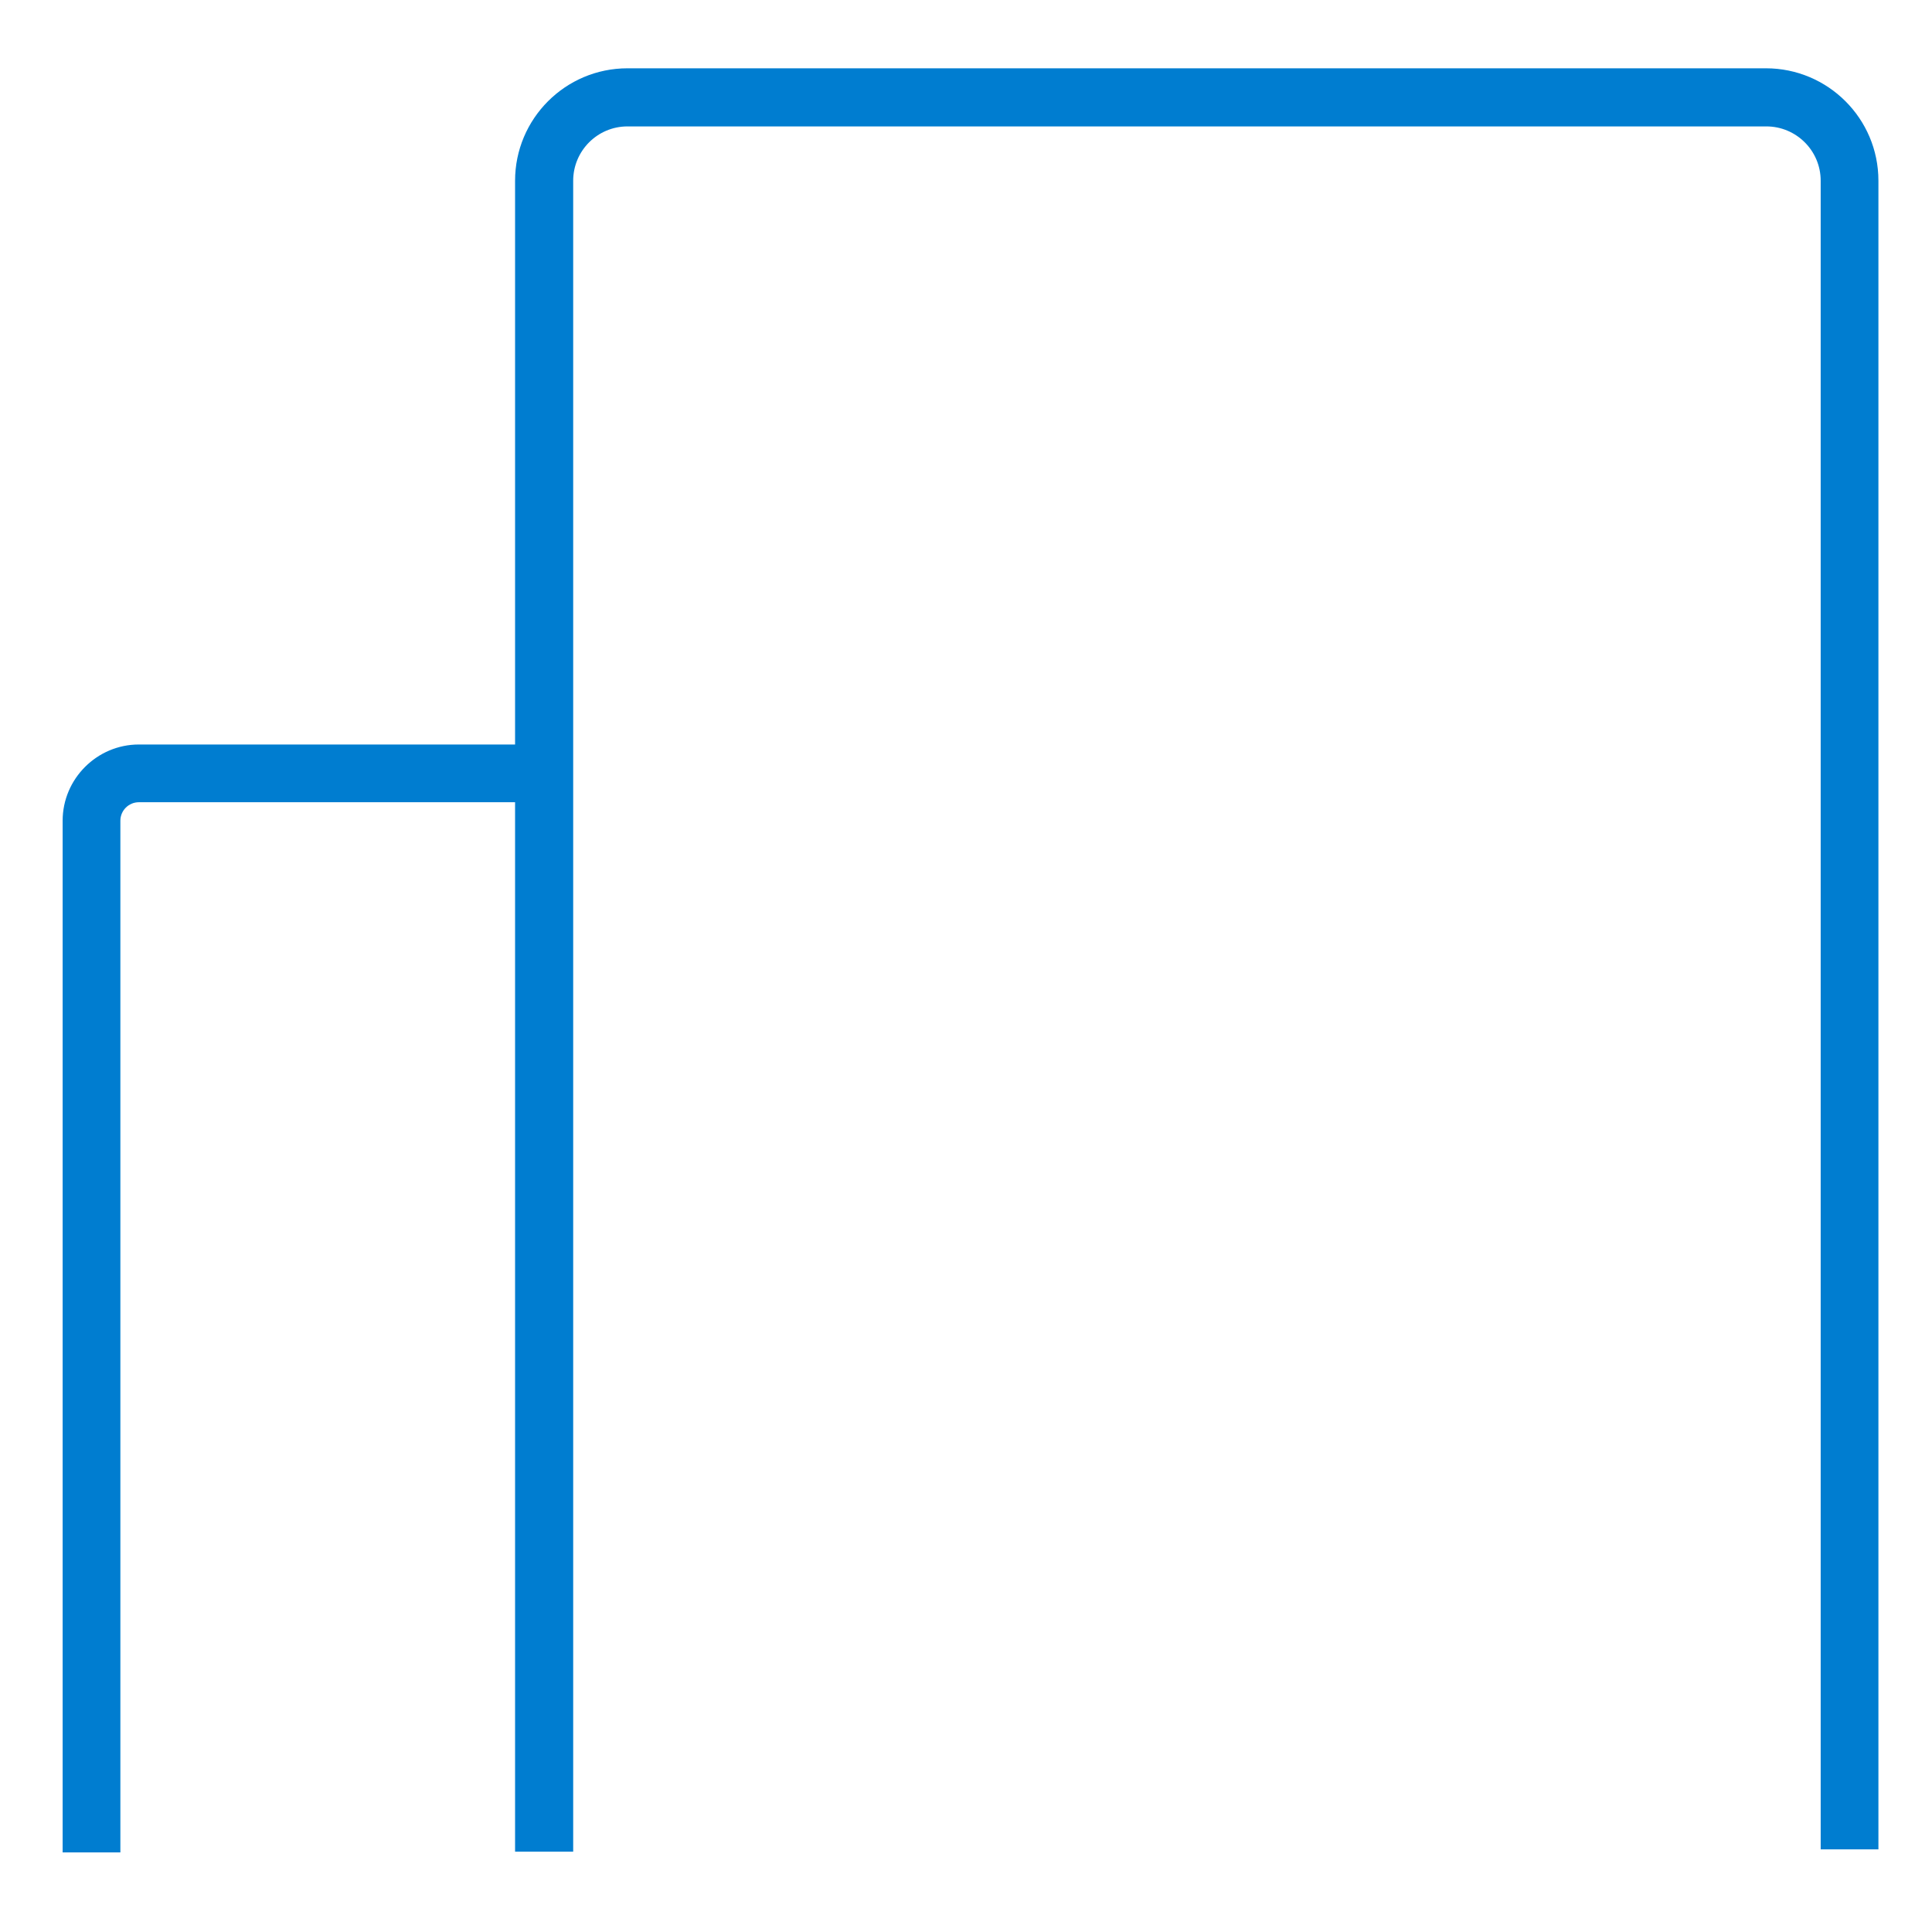 <?xml version="1.0" encoding="utf-8"?>
<!-- Generator: Adobe Illustrator 23.0.3, SVG Export Plug-In . SVG Version: 6.00 Build 0)  -->
<svg version="1.1" id="Capa_1" xmlns="http://www.w3.org/2000/svg" xmlns:xlink="http://www.w3.org/1999/xlink" x="0px" y="0px"
	 viewBox="0 0 512 512" style="enable-background:new 0 0 512 512;" xml:space="preserve">
<style type="text/css">
	.st0{fill:#007DD0;}
</style>
<path class="st0" d="M151.8,490.7h-15.3V47.9c0-16.4,13.3-29.8,29.8-29.8H468c16.4,0,29.8,13.3,29.8,29.8v442.2h-15.3V47.9
	c0-8-6.5-14.4-14.4-14.4H166.3c-8,0-14.4,6.5-14.4,14.4v442.8H151.8z"/>
<path class="st0" d="M31.9,490.9H16.6V217.5c0-11.1,9.1-20.2,20.2-20.2h100.7v15.3H36.8c-2.7,0-4.9,2.2-4.9,4.9V490.9z"/>
</svg>
